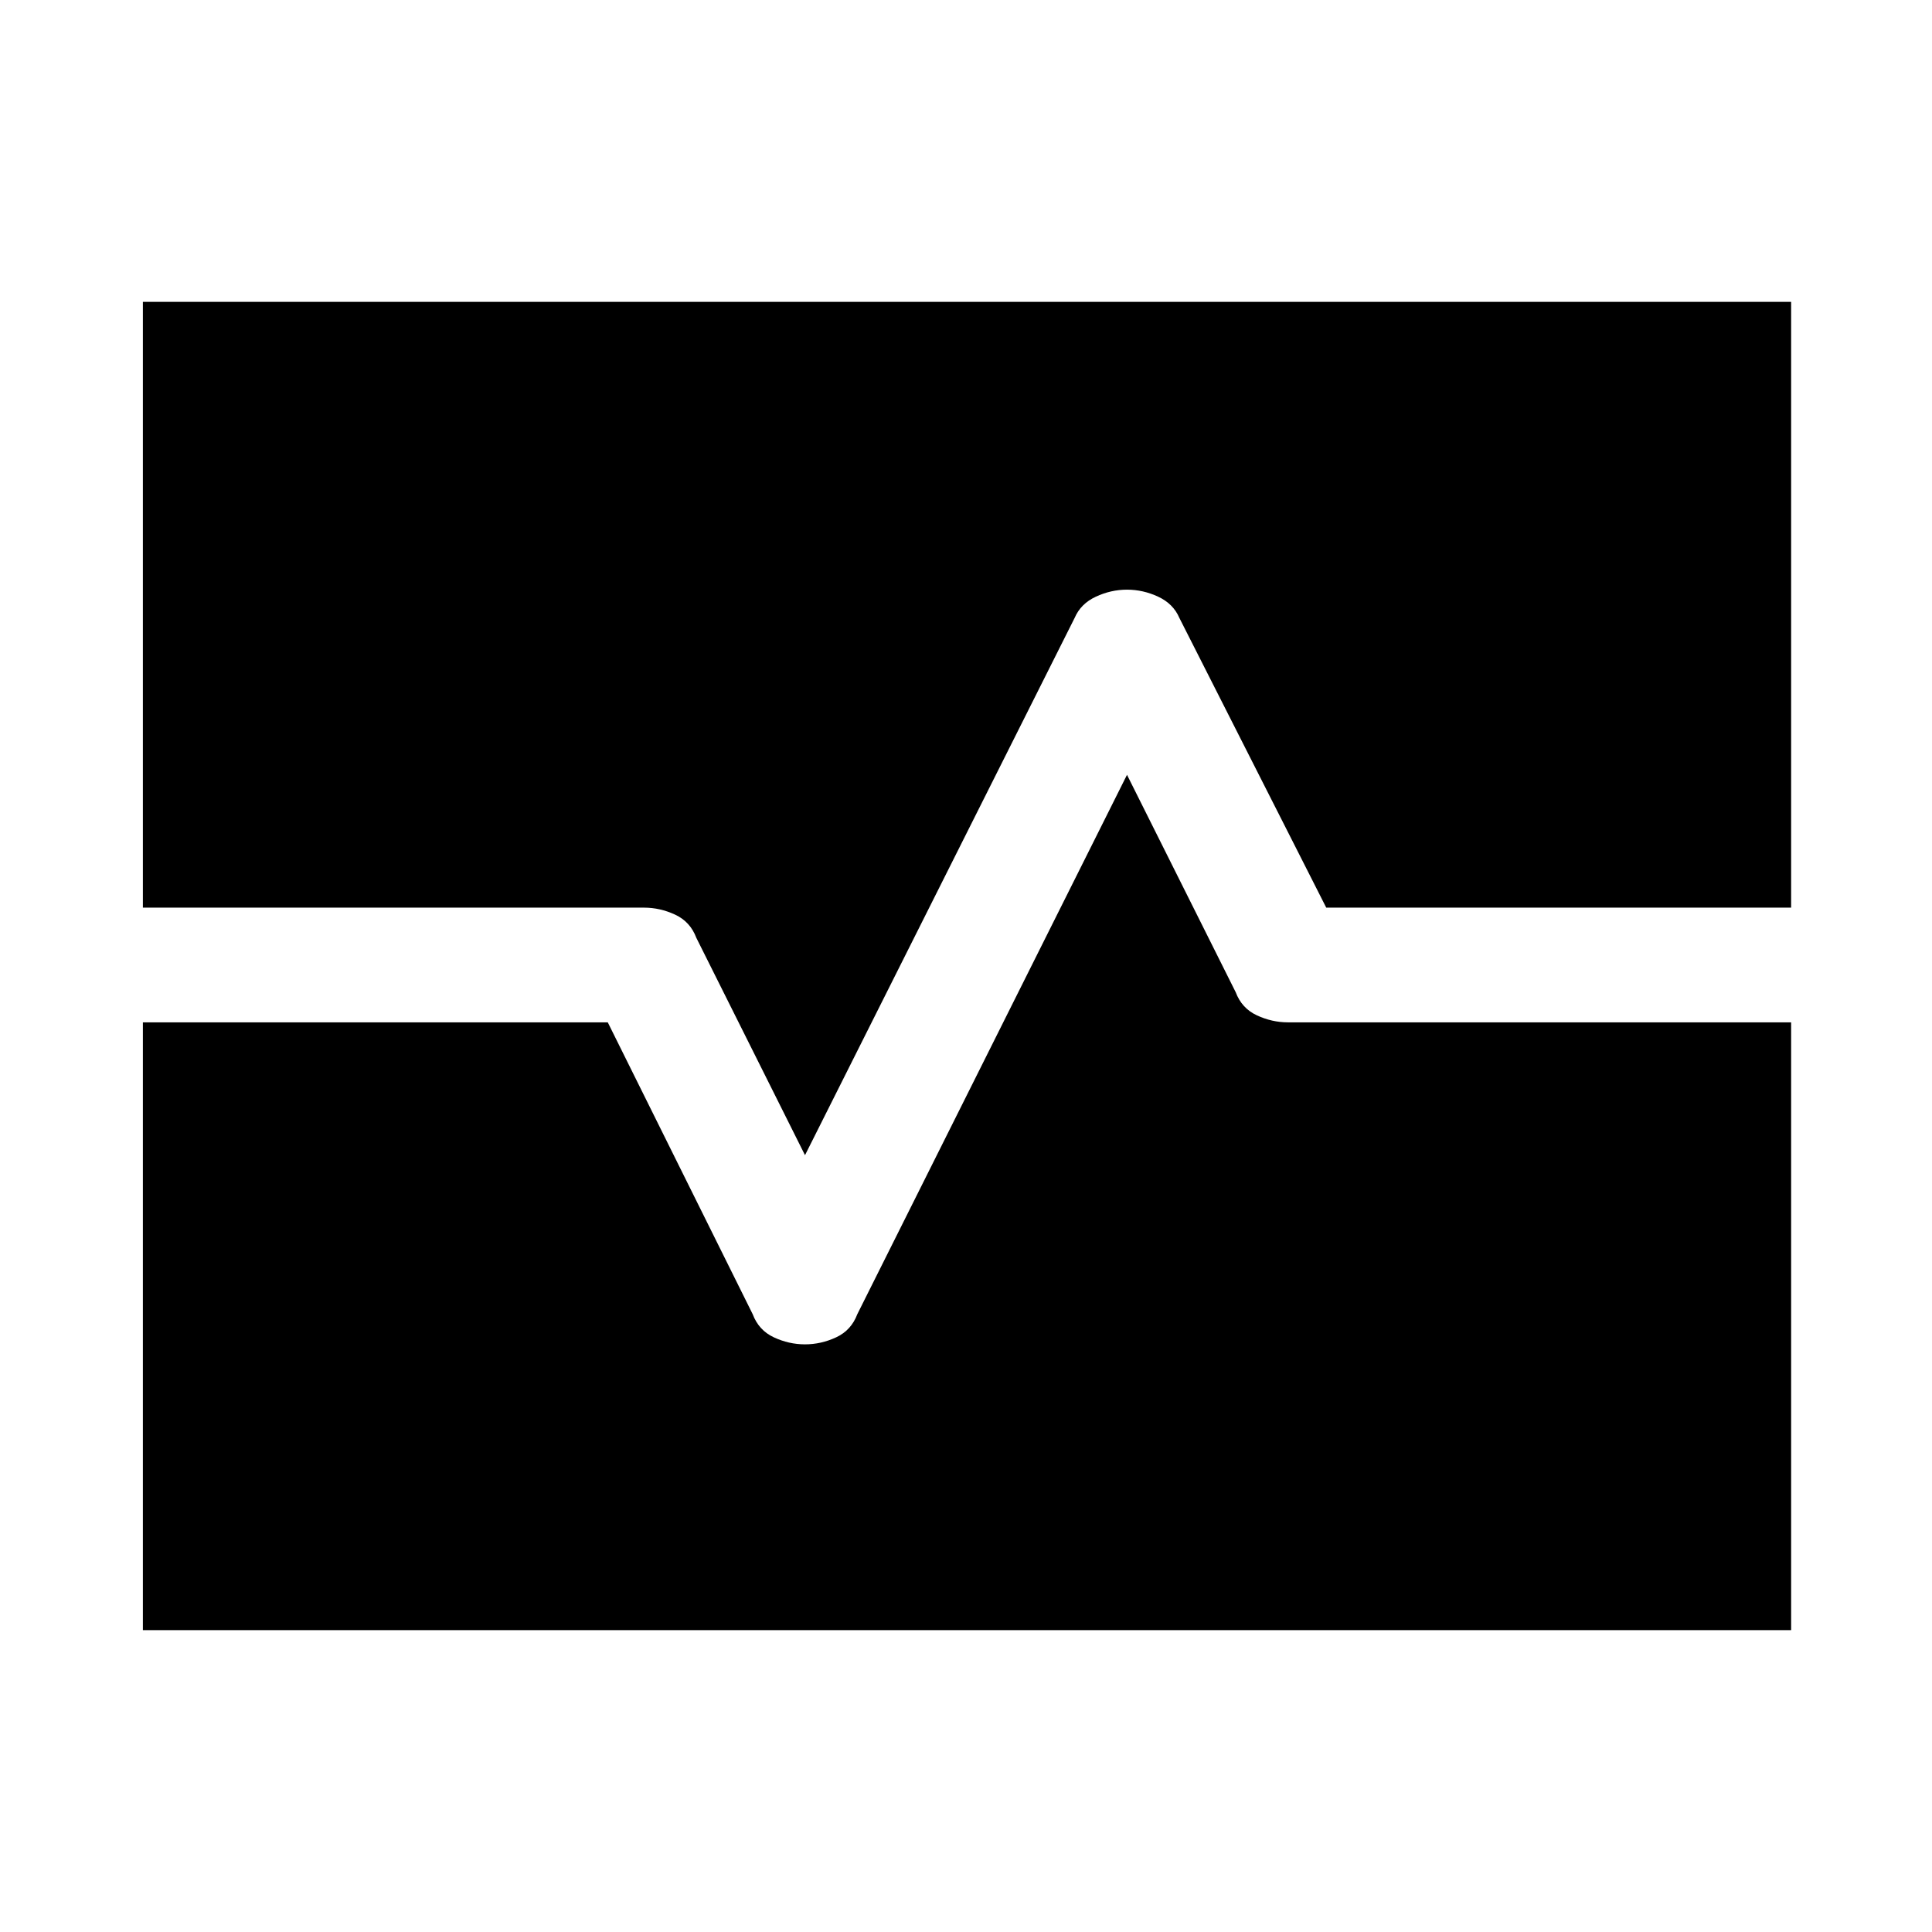 <svg xmlns="http://www.w3.org/2000/svg" height="48" width="48"><path d="M3.55 40.5V25.4H15.1L18.7 32.65Q18.85 33.05 19.225 33.225Q19.6 33.4 20 33.4Q20.4 33.4 20.775 33.225Q21.15 33.05 21.3 32.65L28 19.25L30.7 24.65Q30.85 25.05 31.225 25.225Q31.6 25.4 32 25.4H44.5V40.5ZM20 28.7 17.3 23.3Q17.15 22.9 16.775 22.725Q16.4 22.55 16 22.55H3.55V7.5H44.5V22.55H32.95L29.3 15.35Q29.15 15 28.775 14.825Q28.4 14.65 28 14.65Q27.6 14.65 27.225 14.825Q26.85 15 26.7 15.35Z"/></svg>